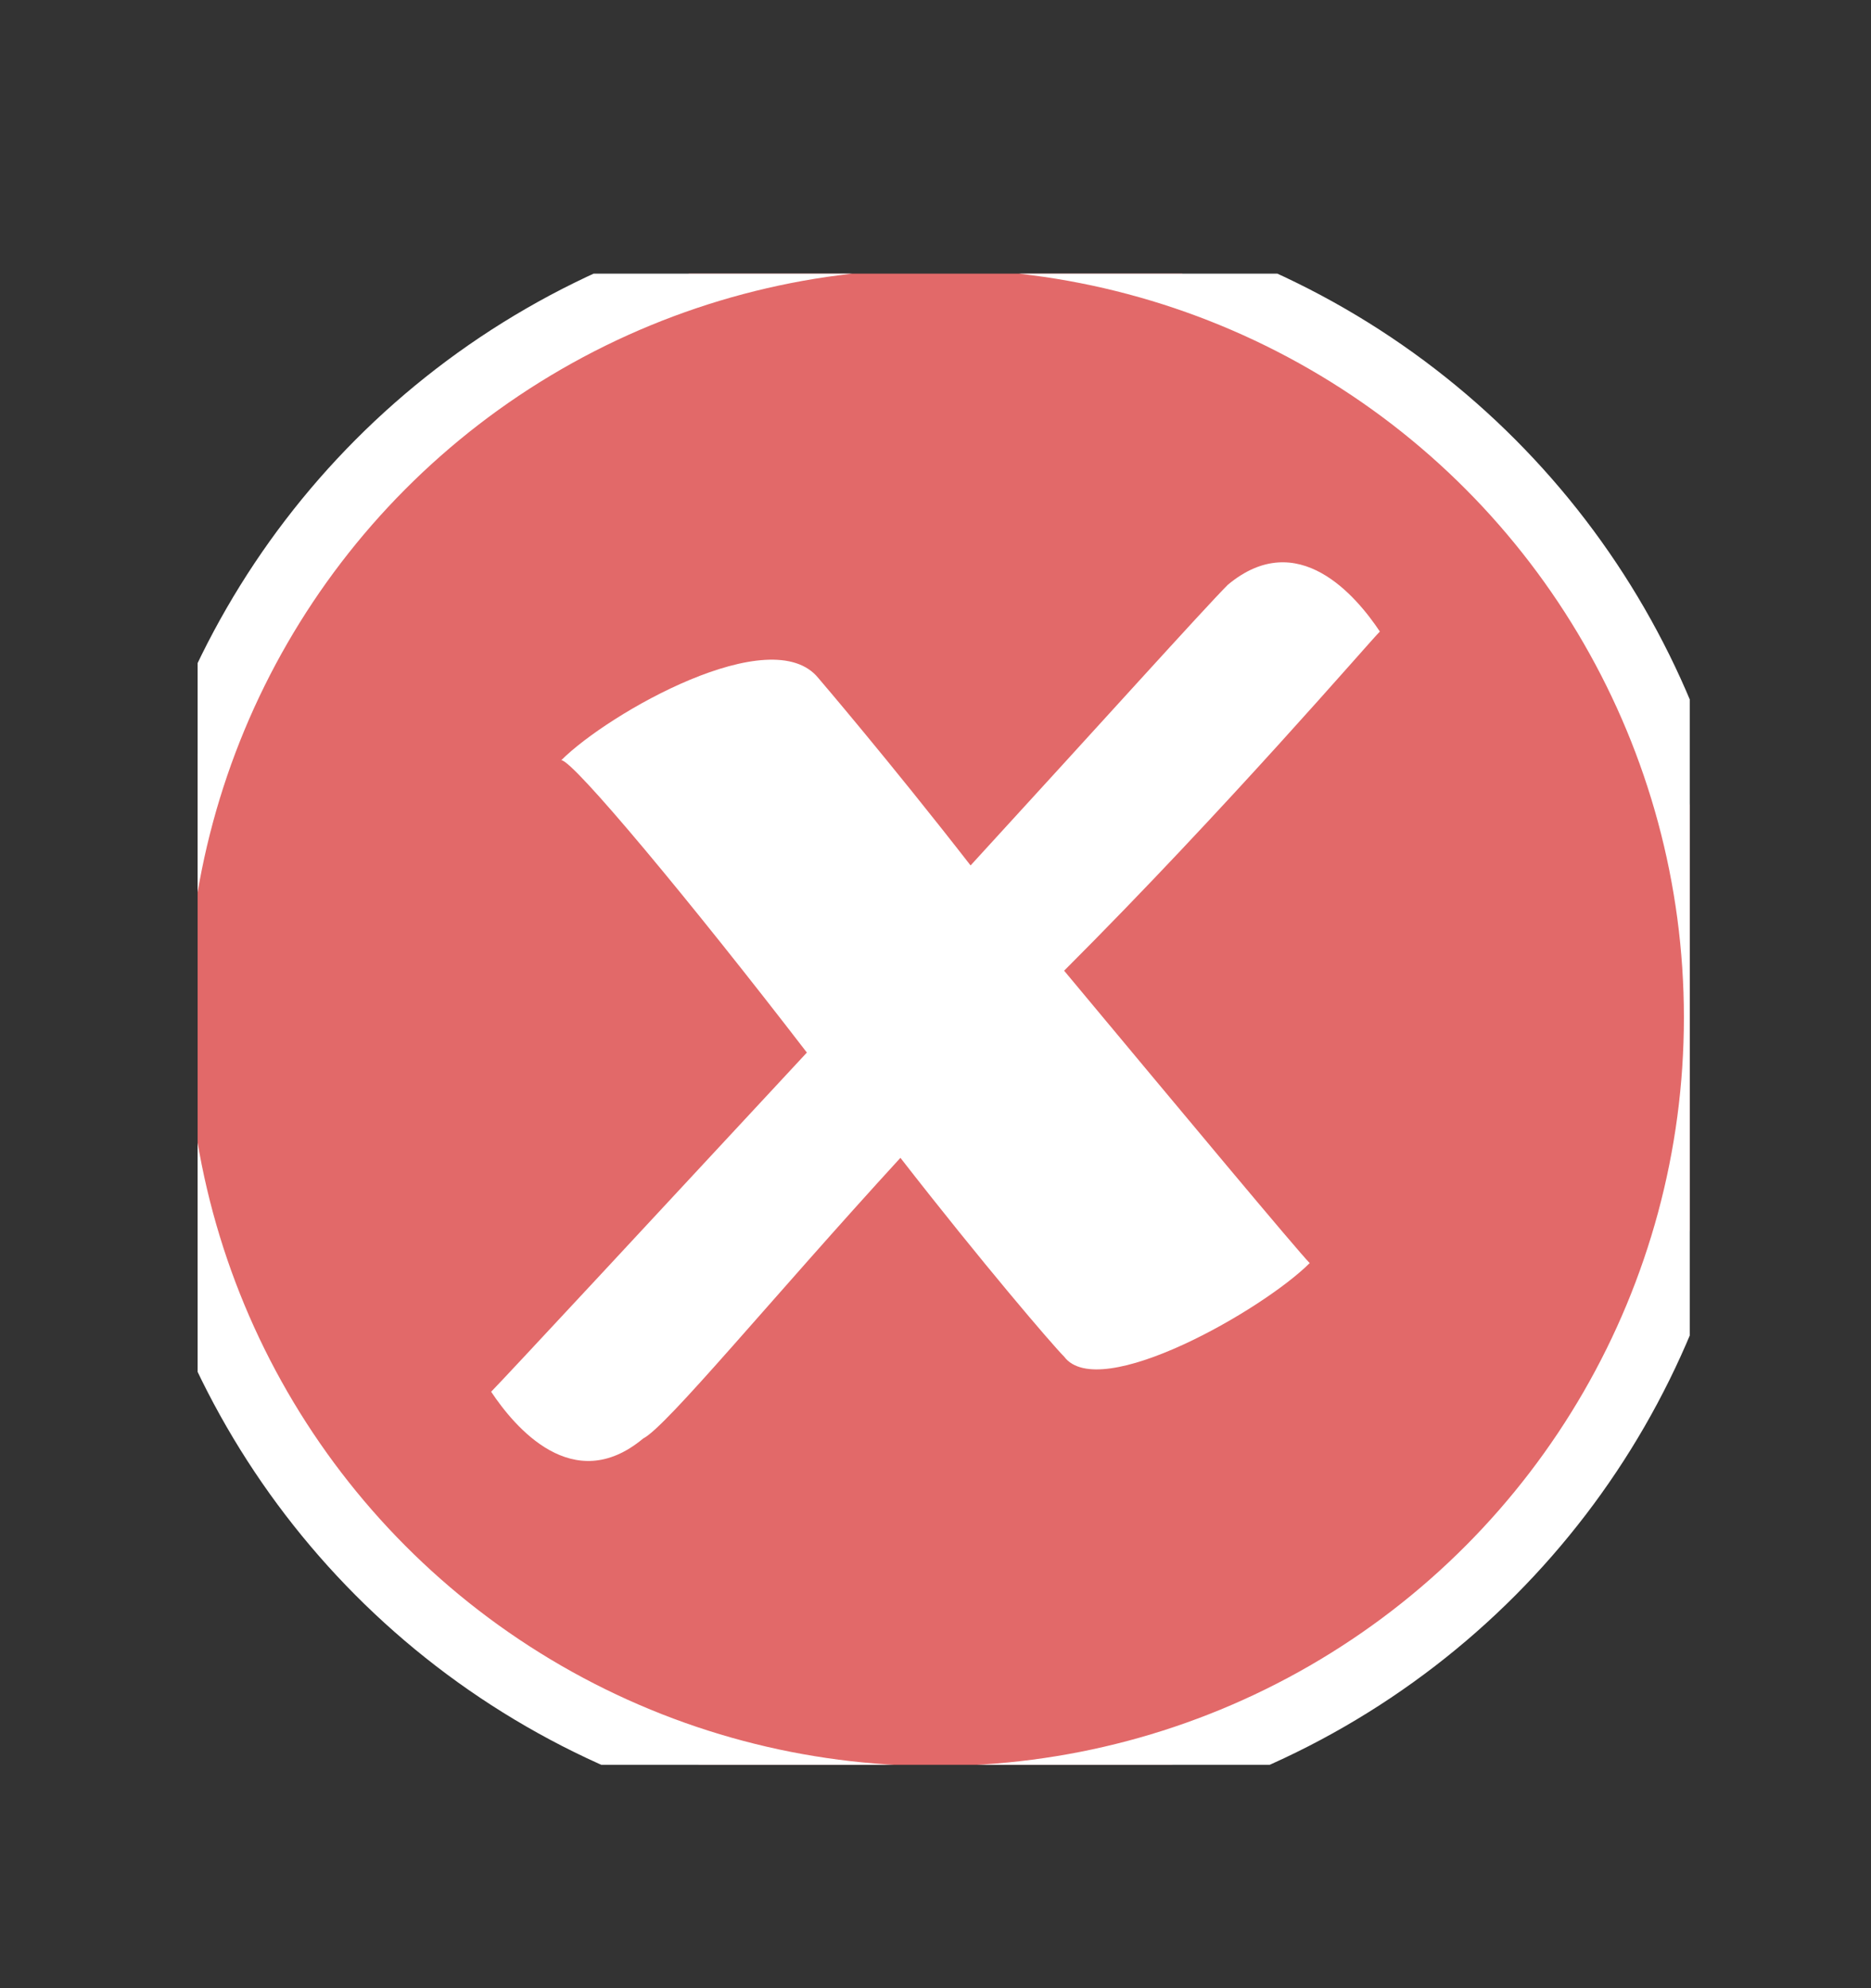 <svg version="1.2" xmlns="http://www.w3.org/2000/svg" viewBox="0 0 16 17" width="16" height="17"><rect x="0" y="0" width="16" height="17" fill="#333333" stroke="none"/><defs><clipPath clipPathUnits="userSpaceOnUse" id="cp1"><path d="m-667-389h1224v792h-1224z"/></clipPath><clipPath clipPathUnits="userSpaceOnUse" id="cp2"><path d="m1.69 2.34h12.76v12.75h-12.76z"/></clipPath></defs><style>.a{fill:#e26969;stroke:#fff;stroke-width:.6}.b{fill:#fff}</style><g clip-path="url(#cp1)"><g clip-path="url(#cp2)"><circle class="a" cx="8" cy="8.7" r="6.7"/><path class="b" d="m9.1 8.3c1 1.2 2 2.4 2.1 2.5-0.4 0.4-1.8 1.2-2.1 0.8-0.1-0.1-0.7-0.8-1.4-1.7-1.1 1.2-2 2.3-2.2 2.4-0.6 0.5-1.1-0.1-1.3-0.4 0.1-0.1 1.4-1.5 2.7-2.9-1-1.3-2-2.5-2.1-2.5 0.4-0.4 1.8-1.2 2.2-0.7 0 0 0.6 0.7 1.3 1.6 1.1-1.2 2-2.2 2.2-2.4 0.6-0.5 1.1 0.1 1.3 0.4-0.1 0.1-1.3 1.5-2.7 2.9z"/></g></g></svg>